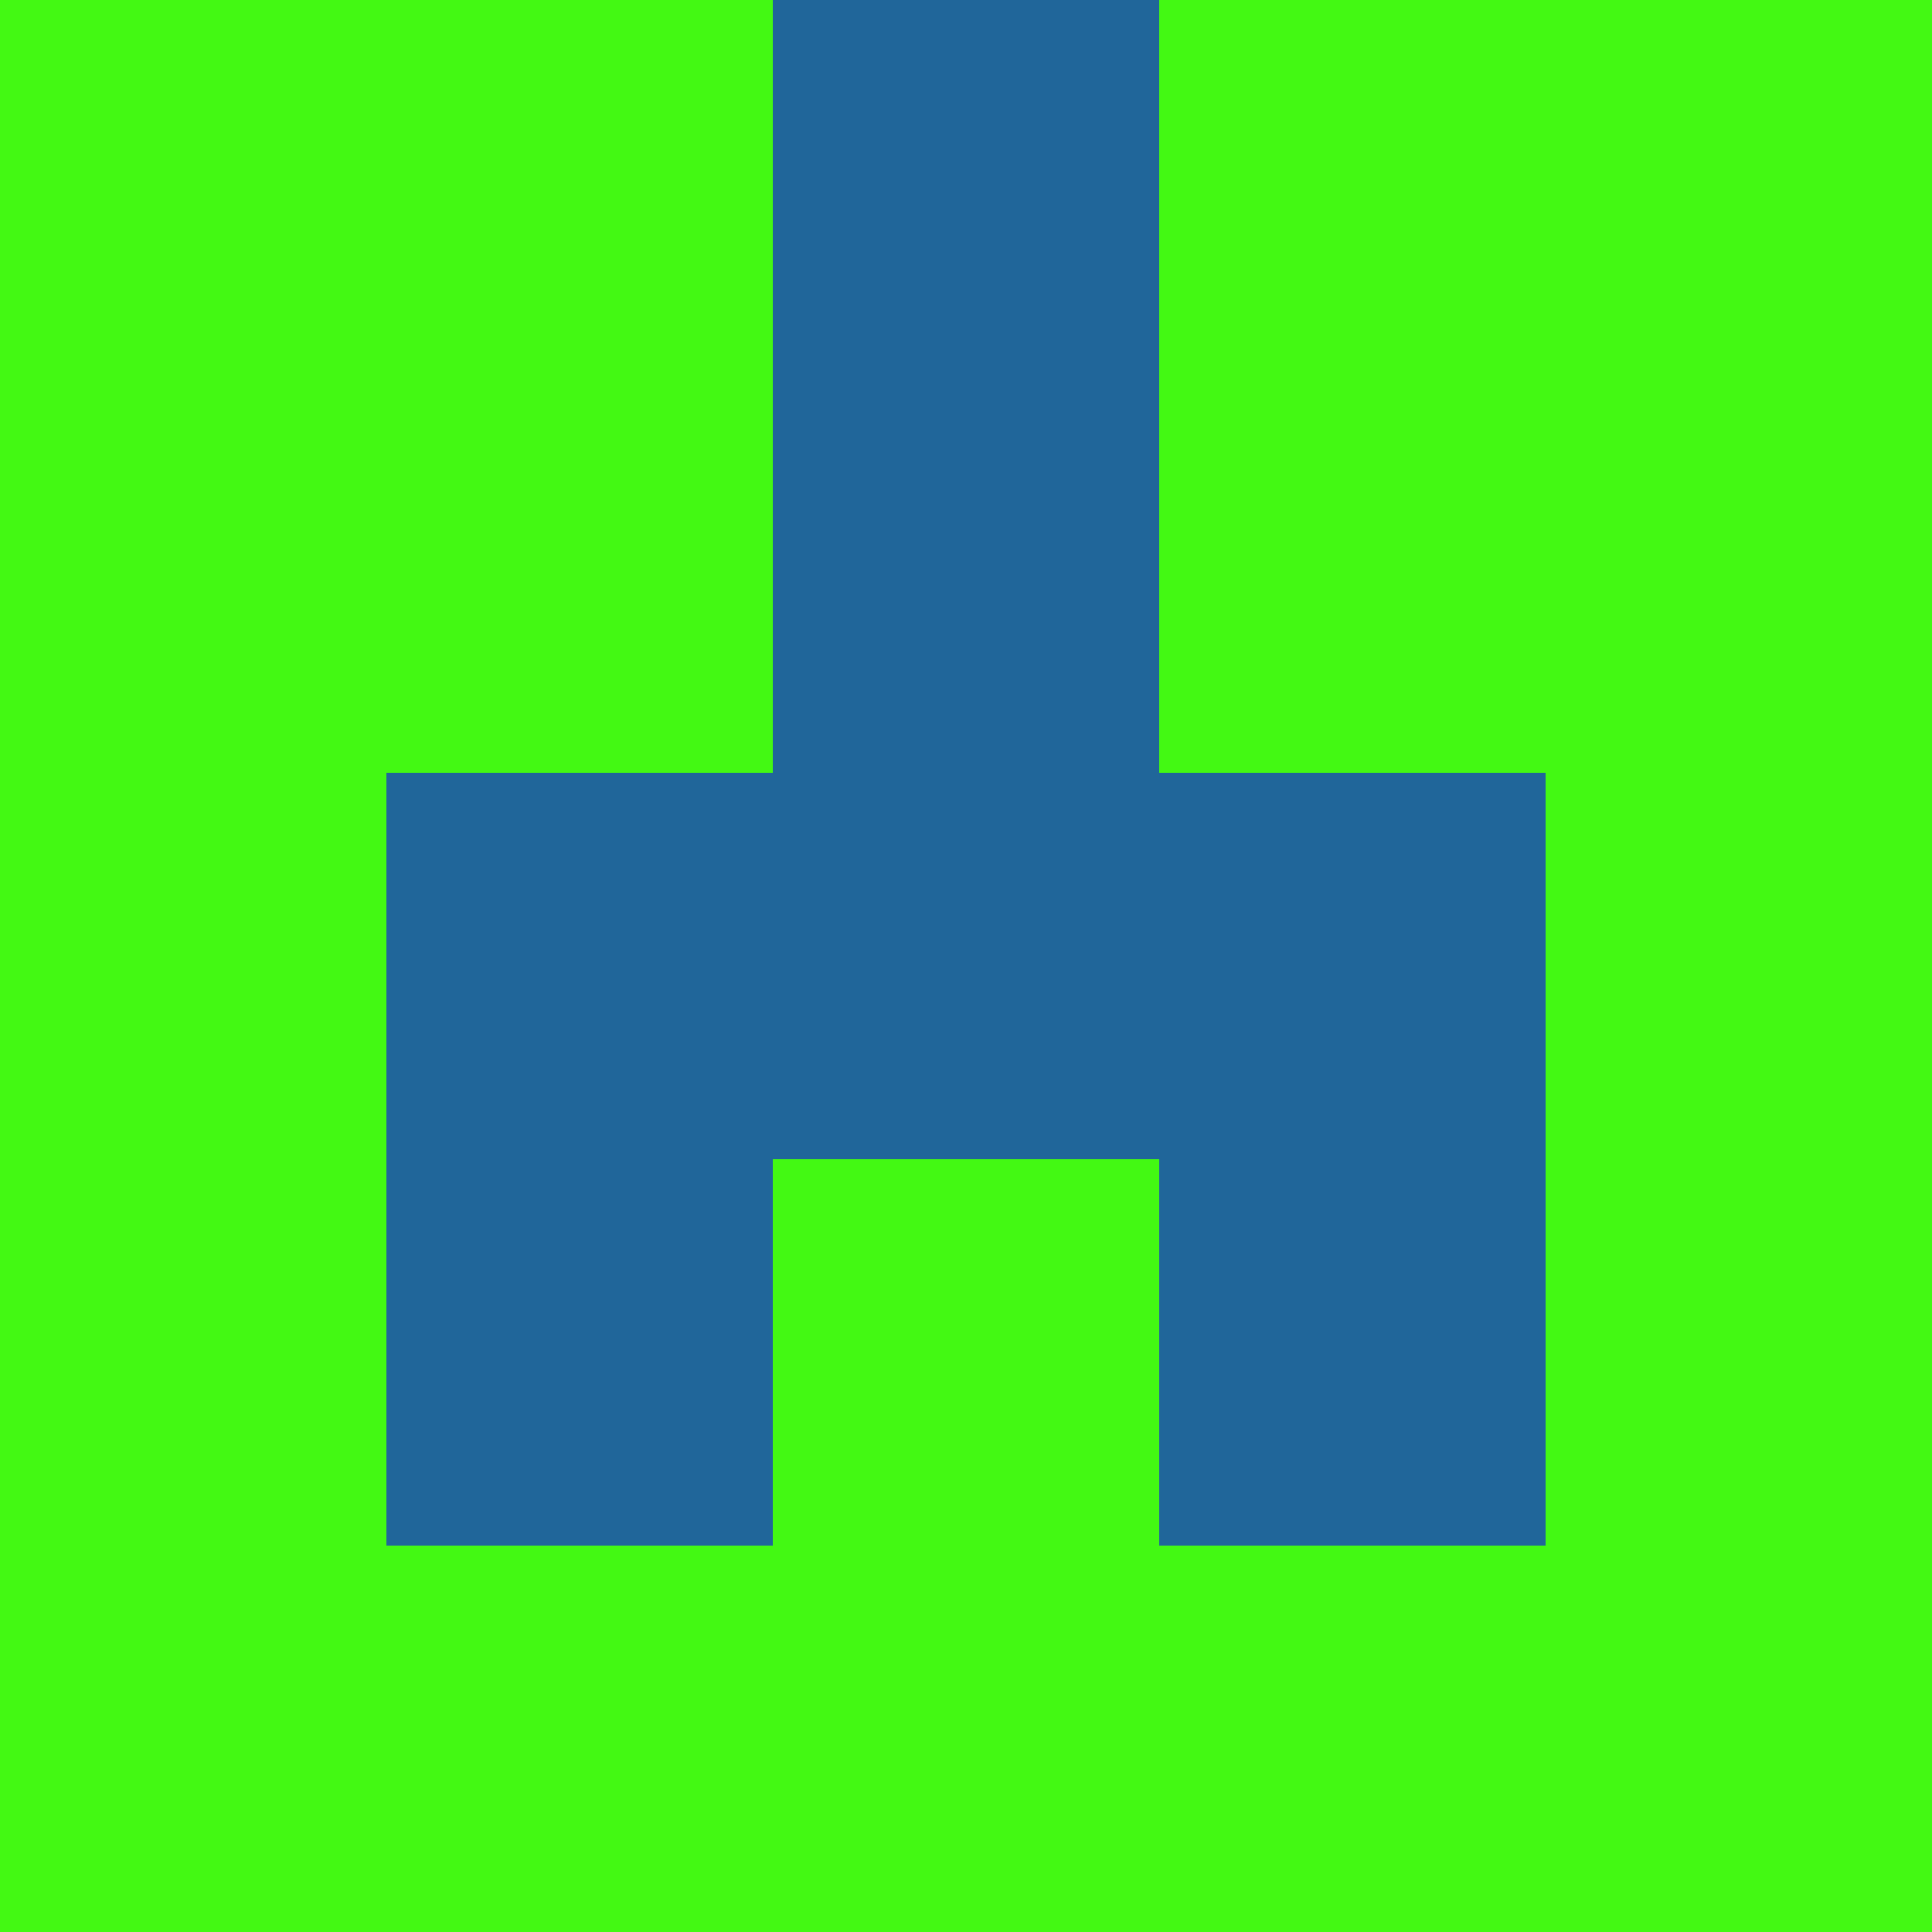 <?xml version="1.0" encoding="utf-8"?>
<!DOCTYPE svg PUBLIC "-//W3C//DTD SVG 20010904//EN"
        "http://www.w3.org/TR/2001/REC-SVG-20010904/DTD/svg10.dtd">

<svg width="400" height="400" viewBox="0 0 5 5"
    xmlns="http://www.w3.org/2000/svg"
    xmlns:xlink="http://www.w3.org/1999/xlink">
            <rect x="0" y="0" width="1" height="1" fill="#43F913" />
        <rect x="0" y="1" width="1" height="1" fill="#43F913" />
        <rect x="0" y="2" width="1" height="1" fill="#43F913" />
        <rect x="0" y="3" width="1" height="1" fill="#43F913" />
        <rect x="0" y="4" width="1" height="1" fill="#43F913" />
                <rect x="1" y="0" width="1" height="1" fill="#43F913" />
        <rect x="1" y="1" width="1" height="1" fill="#43F913" />
        <rect x="1" y="2" width="1" height="1" fill="#20669A" />
        <rect x="1" y="3" width="1" height="1" fill="#20669A" />
        <rect x="1" y="4" width="1" height="1" fill="#43F913" />
                <rect x="2" y="0" width="1" height="1" fill="#20669A" />
        <rect x="2" y="1" width="1" height="1" fill="#20669A" />
        <rect x="2" y="2" width="1" height="1" fill="#20669A" />
        <rect x="2" y="3" width="1" height="1" fill="#43F913" />
        <rect x="2" y="4" width="1" height="1" fill="#43F913" />
                <rect x="3" y="0" width="1" height="1" fill="#43F913" />
        <rect x="3" y="1" width="1" height="1" fill="#43F913" />
        <rect x="3" y="2" width="1" height="1" fill="#20669A" />
        <rect x="3" y="3" width="1" height="1" fill="#20669A" />
        <rect x="3" y="4" width="1" height="1" fill="#43F913" />
                <rect x="4" y="0" width="1" height="1" fill="#43F913" />
        <rect x="4" y="1" width="1" height="1" fill="#43F913" />
        <rect x="4" y="2" width="1" height="1" fill="#43F913" />
        <rect x="4" y="3" width="1" height="1" fill="#43F913" />
        <rect x="4" y="4" width="1" height="1" fill="#43F913" />
        
</svg>


